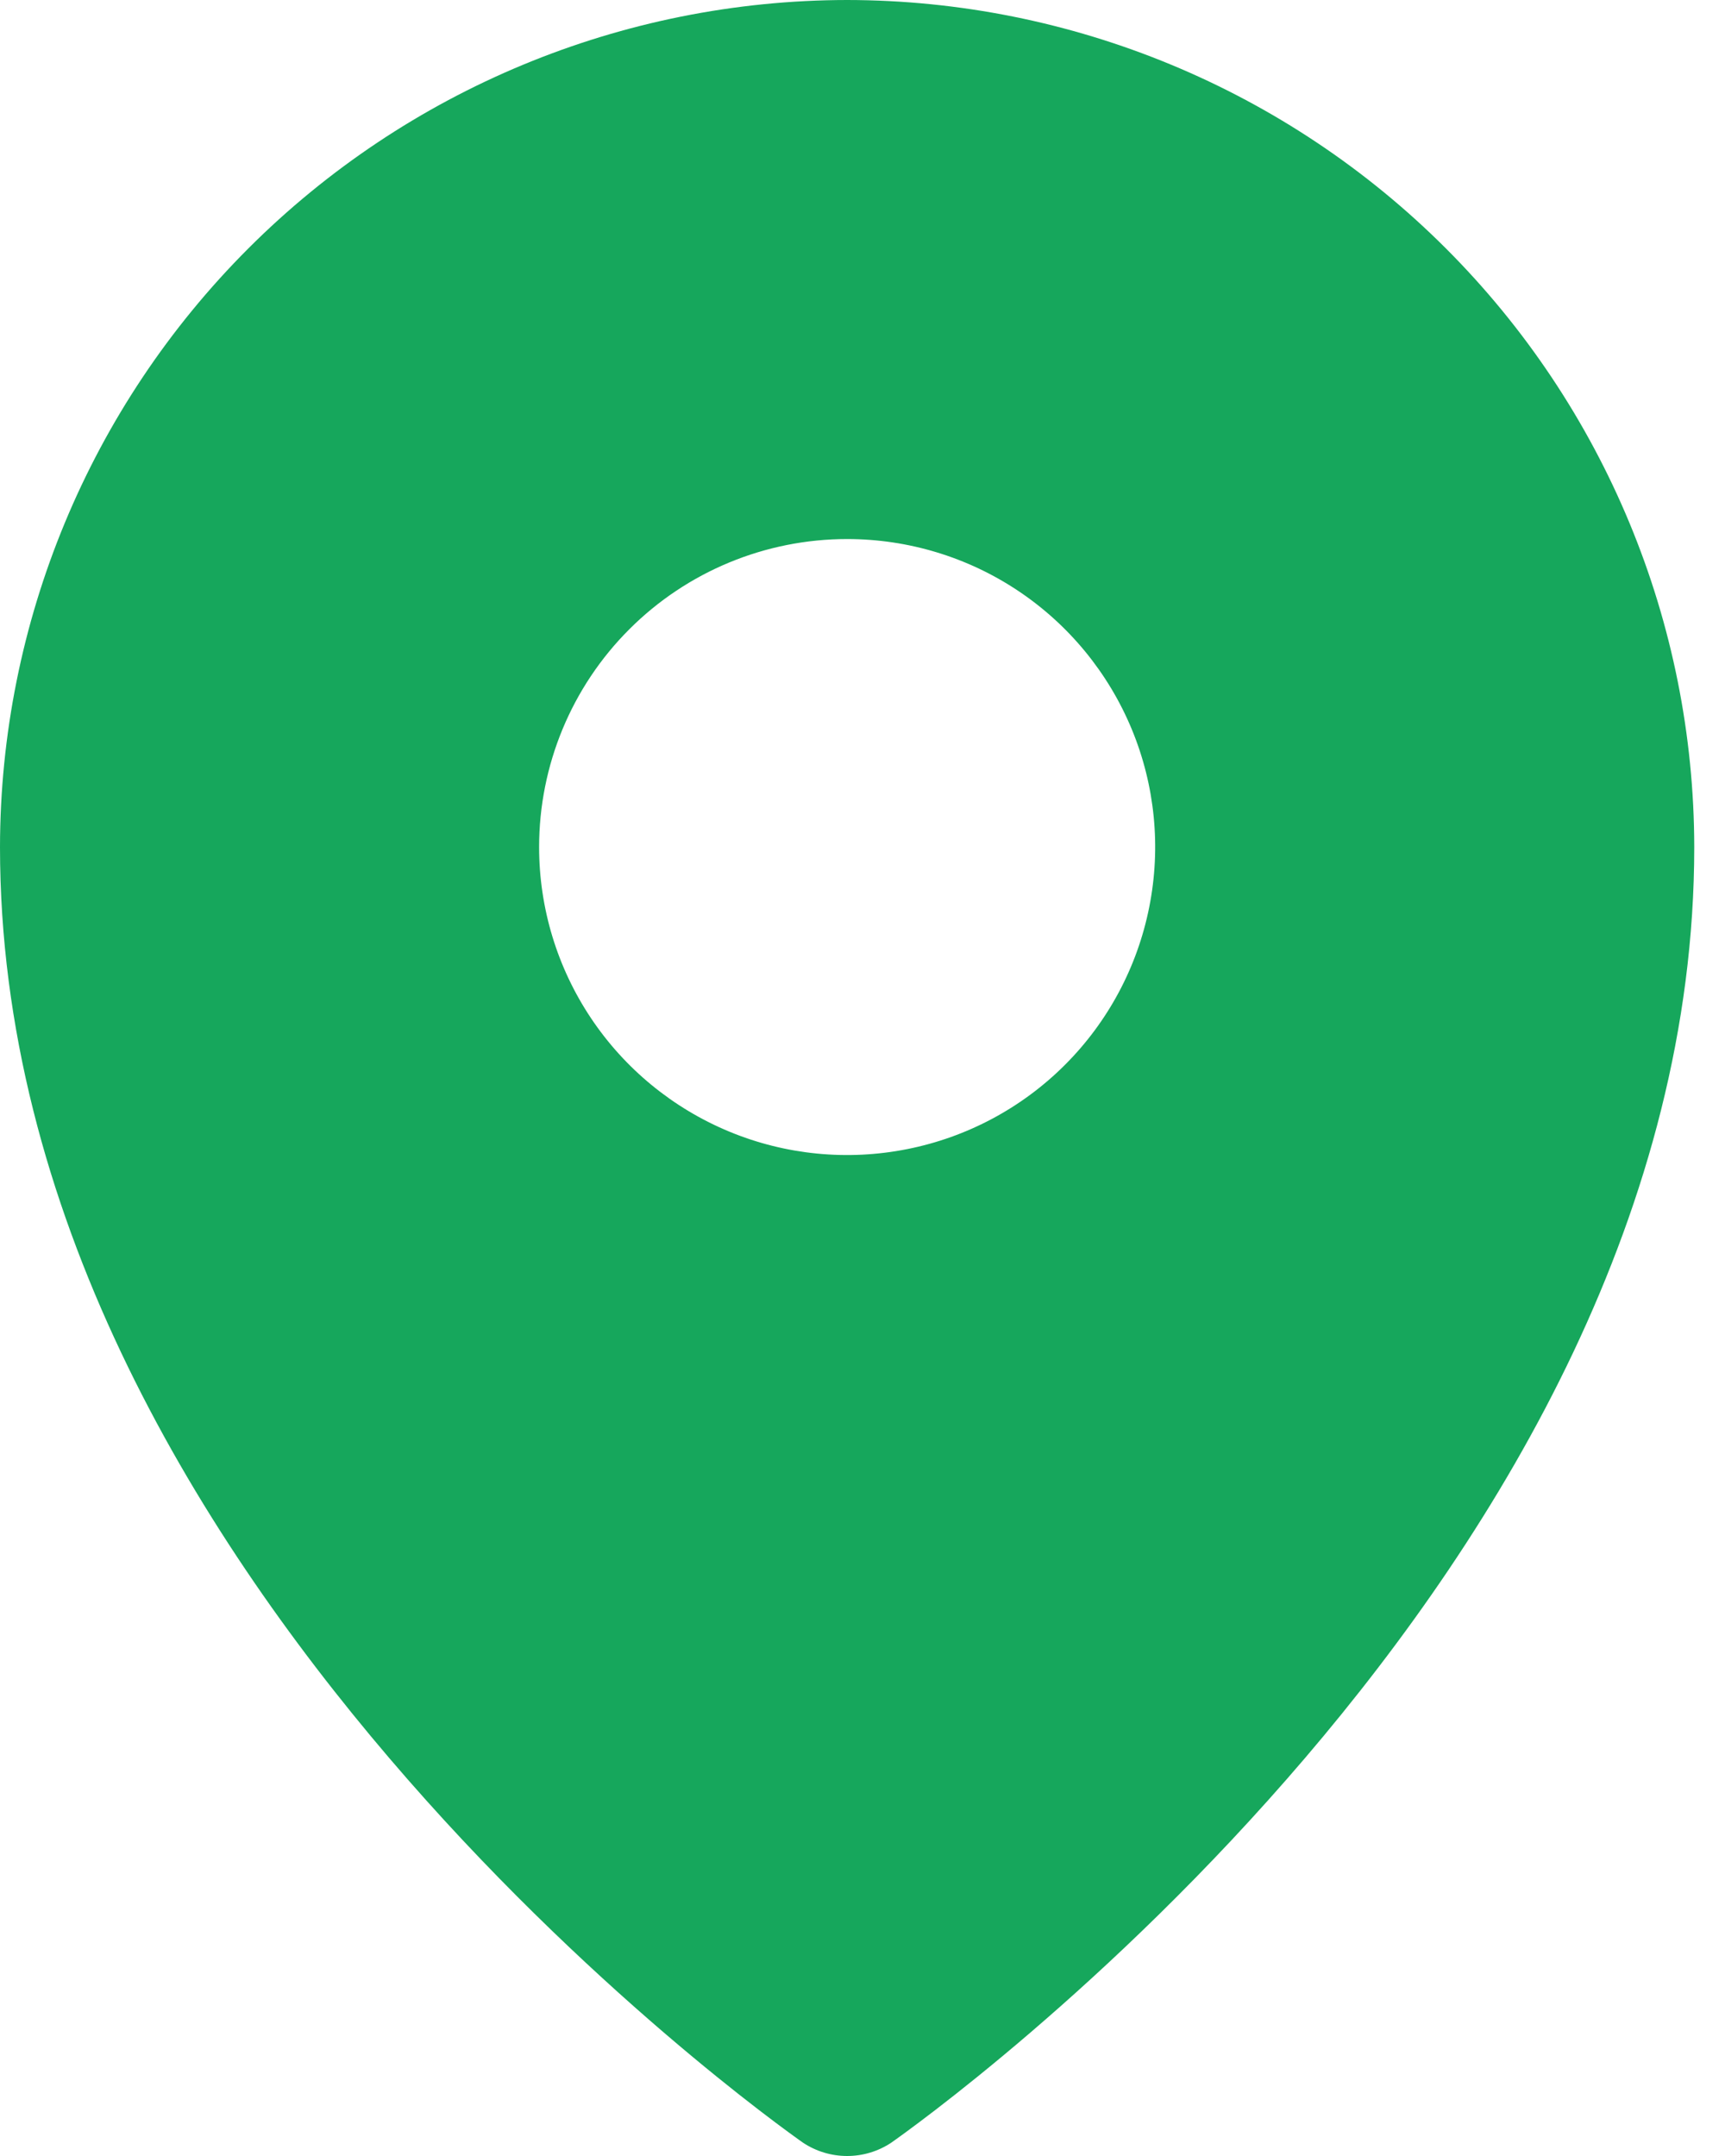 <svg width="40" height="50" viewBox="0 0 40 50" fill="none" xmlns="http://www.w3.org/2000/svg">
<path d="M19.644 0C14.436 0.006 9.443 2.077 5.76 5.76C2.077 9.443 0.006 14.436 0 19.644C0 36.452 17.858 49.154 18.617 49.689C18.921 49.892 19.278 50 19.644 50C20.009 50 20.366 49.892 20.67 49.689C21.429 49.154 39.287 36.452 39.287 19.644C39.281 14.436 37.21 9.443 33.527 5.76C29.845 2.077 24.852 0.006 19.644 0ZM19.644 12.501C21.056 12.501 22.438 12.919 23.612 13.704C24.787 14.489 25.702 15.605 26.243 16.91C26.784 18.215 26.925 19.651 26.649 21.037C26.374 22.423 25.694 23.696 24.695 24.695C23.696 25.694 22.423 26.374 21.037 26.649C19.651 26.925 18.215 26.784 16.91 26.243C15.605 25.702 14.489 24.787 13.704 23.612C12.919 22.437 12.501 21.056 12.501 19.644C12.501 17.749 13.253 15.932 14.593 14.593C15.932 13.253 17.749 12.501 19.644 12.501Z" fill="#16A75C"/>
</svg>
